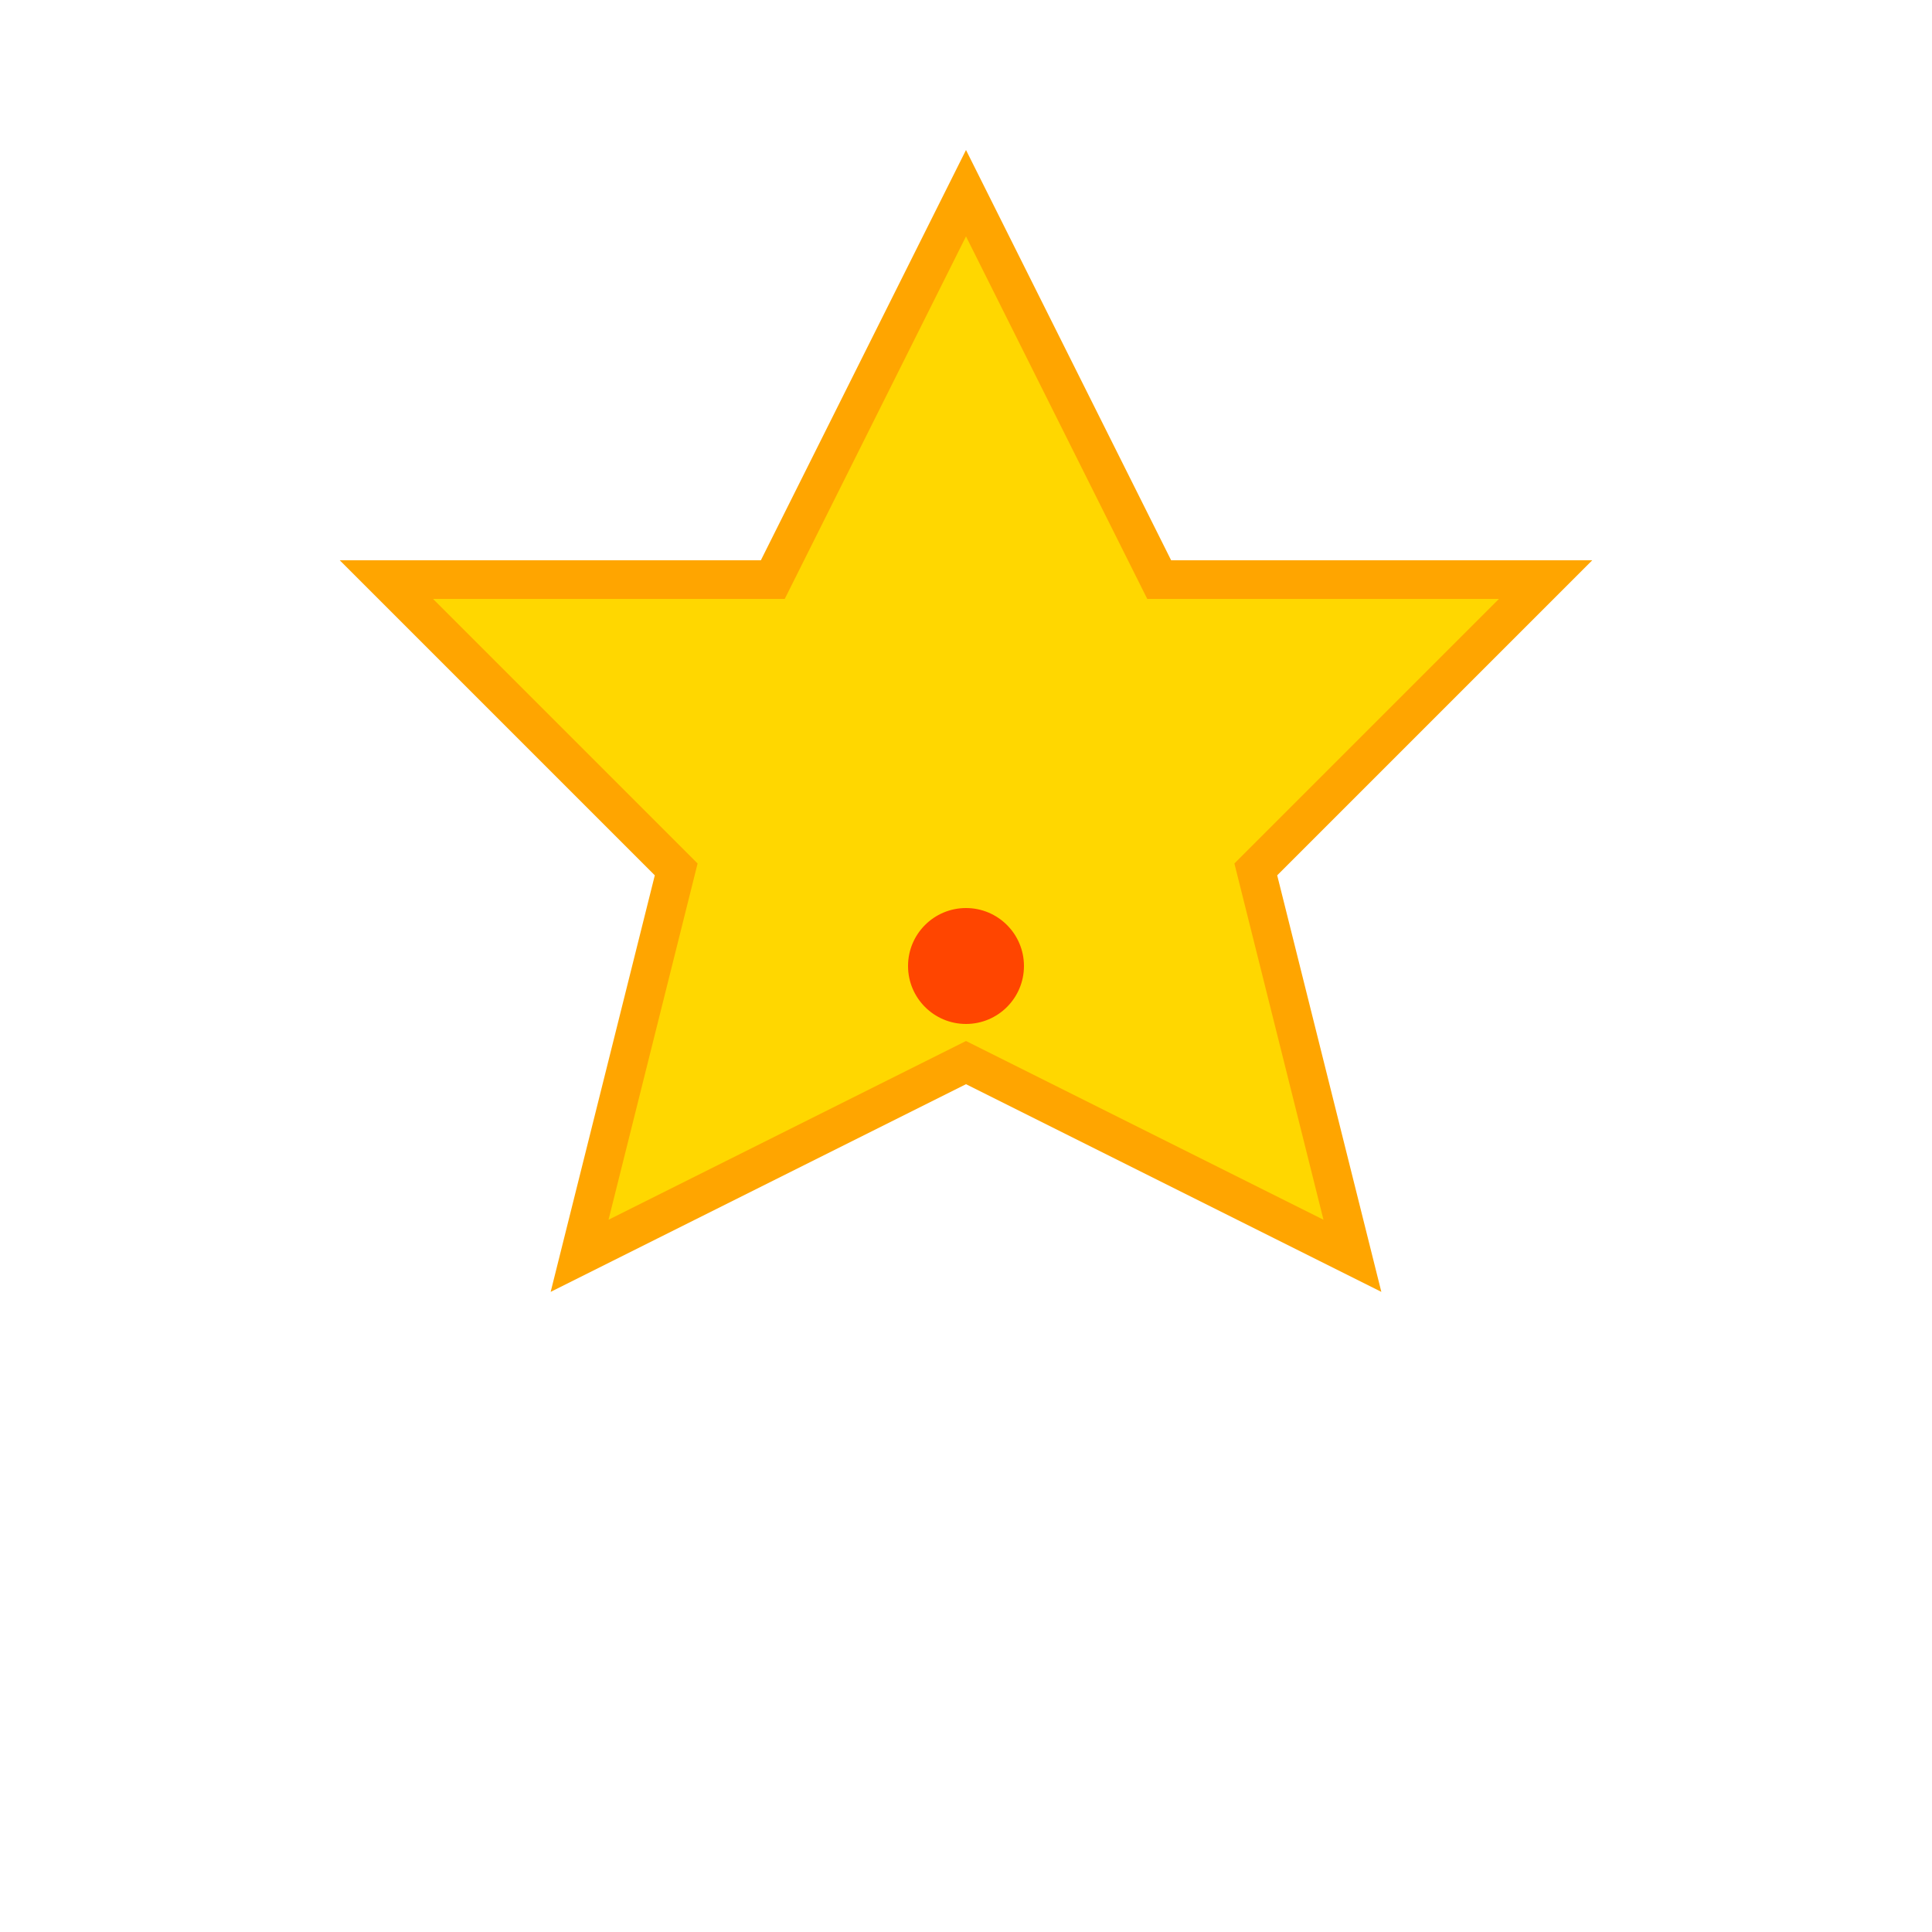 <svg xmlns="http://www.w3.org/2000/svg" viewBox="0 0 100 100" width="100" height="100">
  <polygon points="50,10 60,30 80,30 65,45 70,65 50,55 30,65 35,45 20,30 40,30" fill="#FFD700" stroke="#FFA500" stroke-width="2"/>
  <circle cx="50" cy="50" r="3" fill="#FF4500"/>
</svg>
